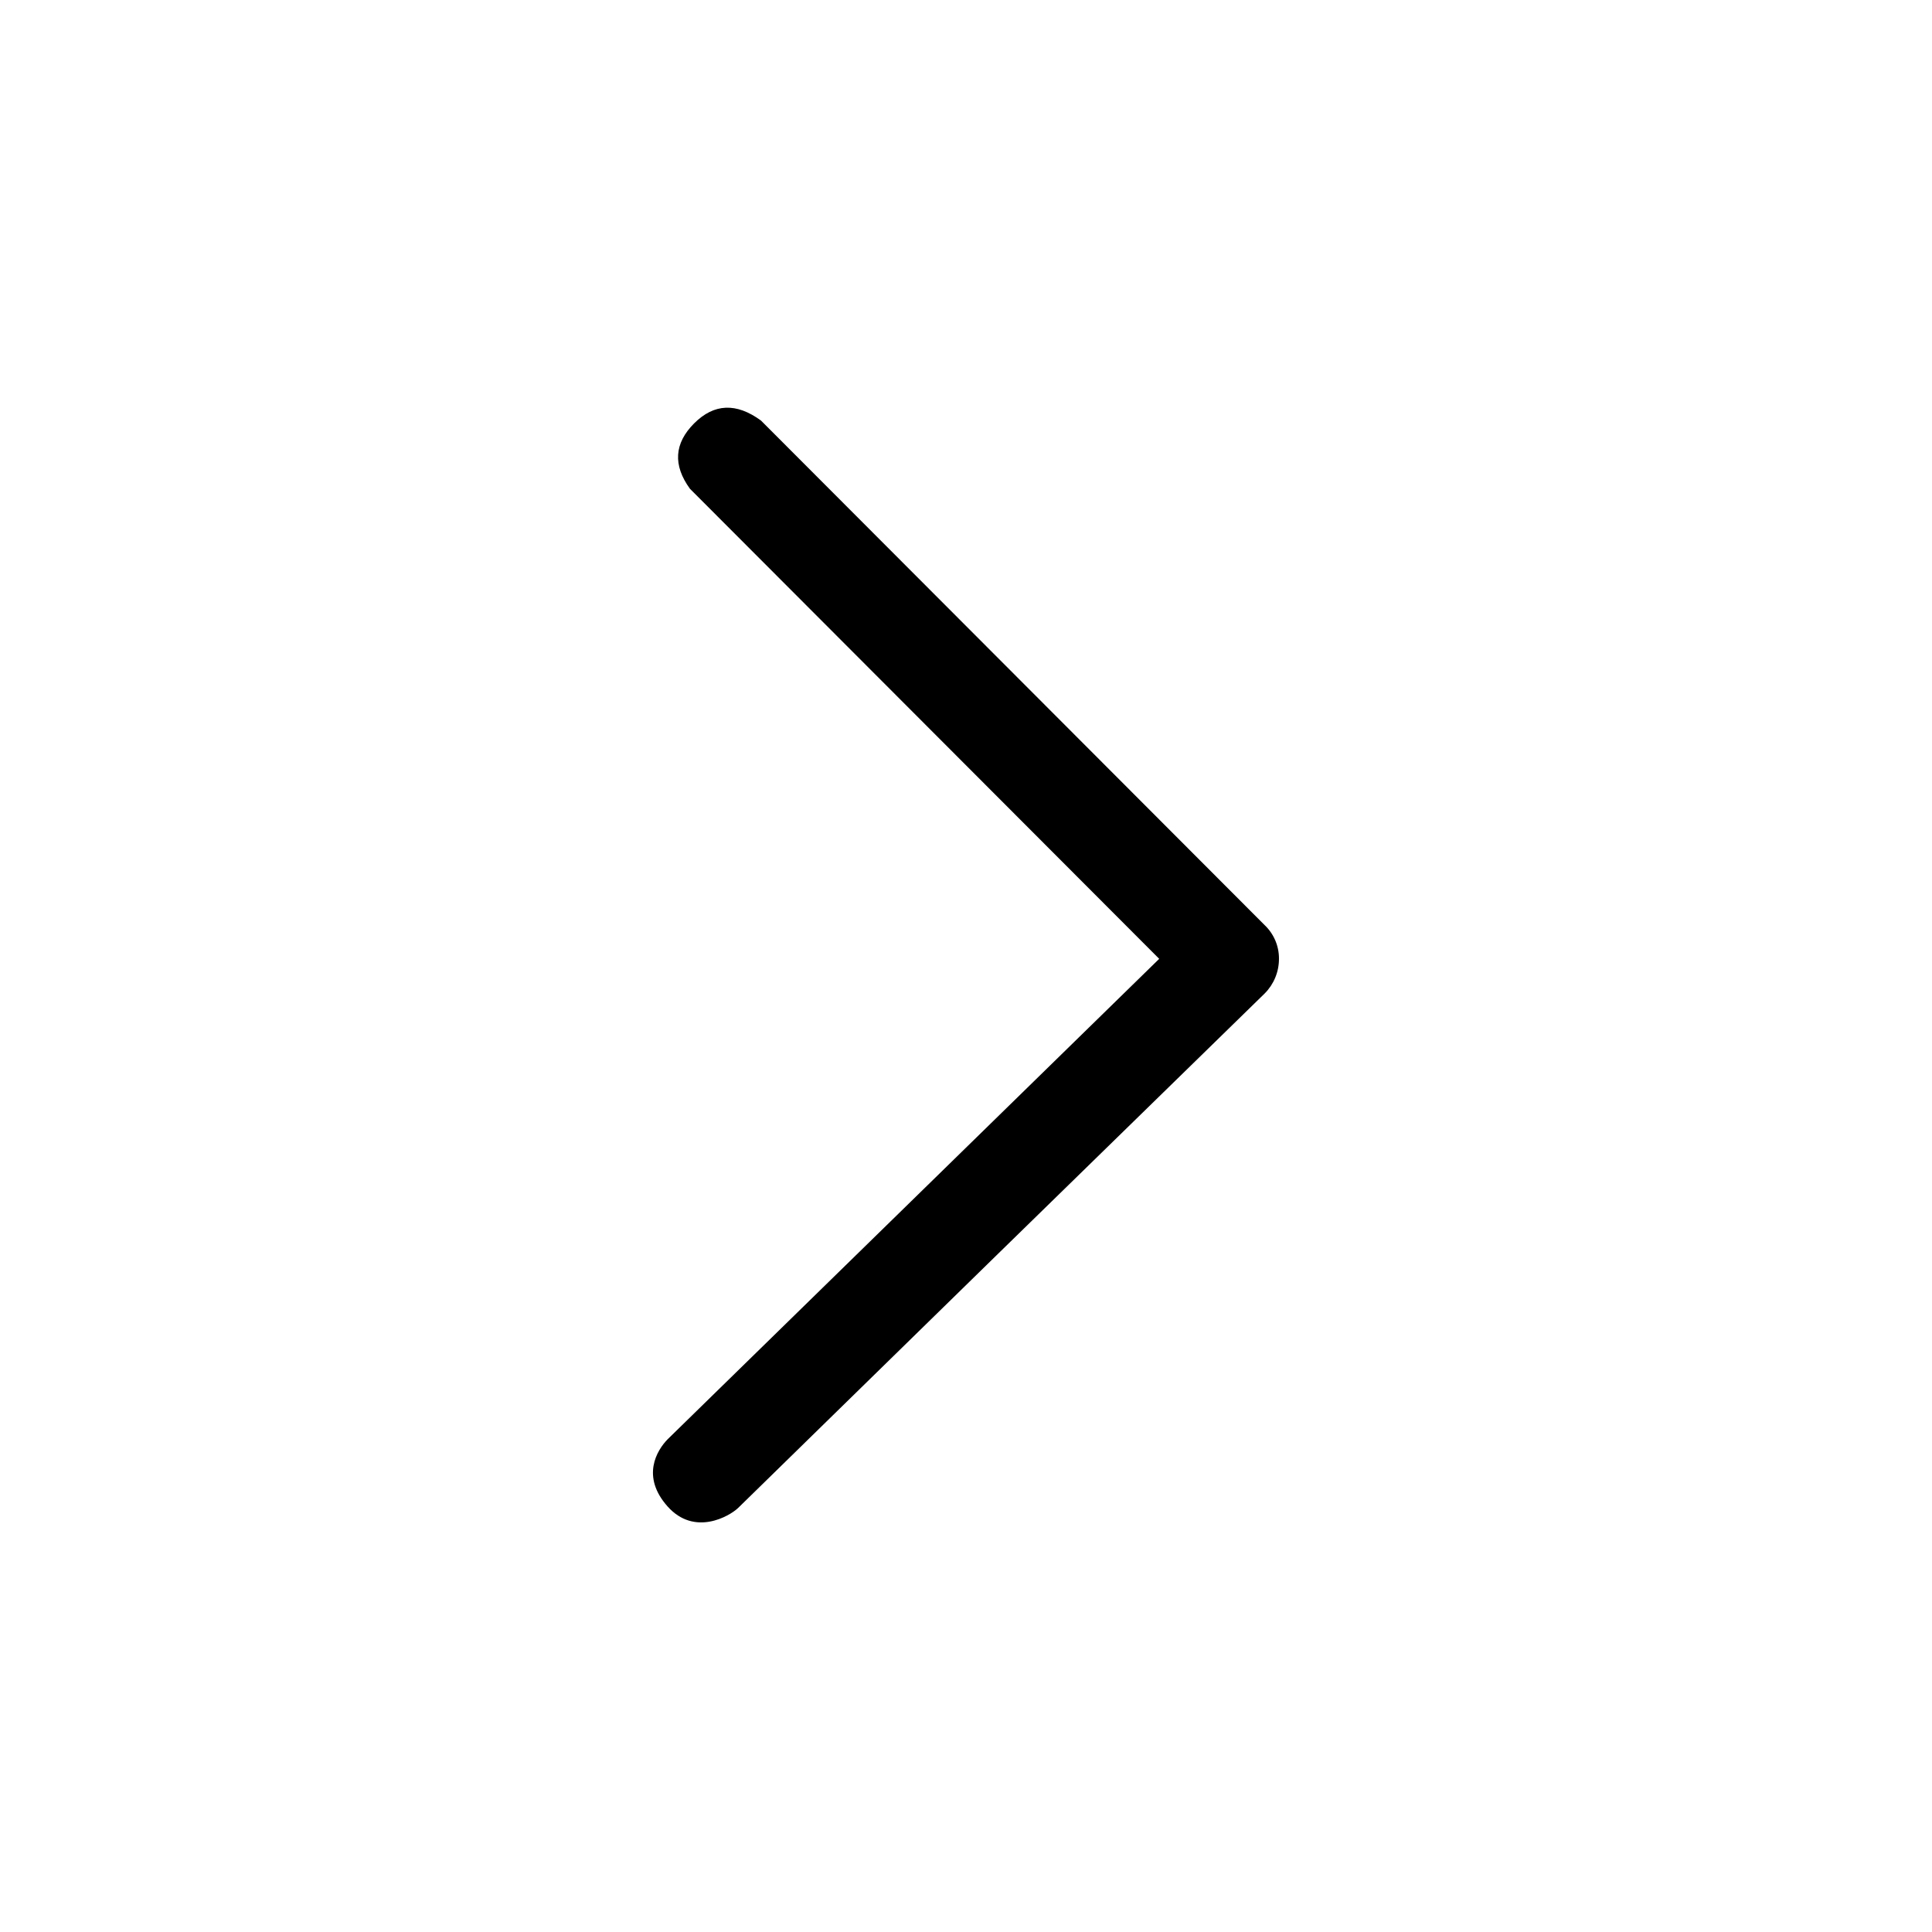 <svg width="100" height="100" viewBox="0 0 100 100" fill="none" xmlns="http://www.w3.org/2000/svg">
<path fill-rule="evenodd" clip-rule="evenodd" d="M39.39 21.769L65.464 47.89C65.699 48.114 65.885 48.385 66.012 48.684C66.138 48.983 66.202 49.304 66.199 49.629C66.2 50.299 65.936 50.942 65.464 51.418C56.032 60.62 46.942 69.501 38.194 78.062C37.744 78.483 35.944 79.531 34.555 77.975C33.165 76.417 34.008 75.059 34.555 74.498L60 49.629L35.71 25.297C34.825 24.076 34.897 22.949 35.926 21.916C36.956 20.883 38.112 20.833 39.39 21.769Z" fill="black"/>
</svg>
